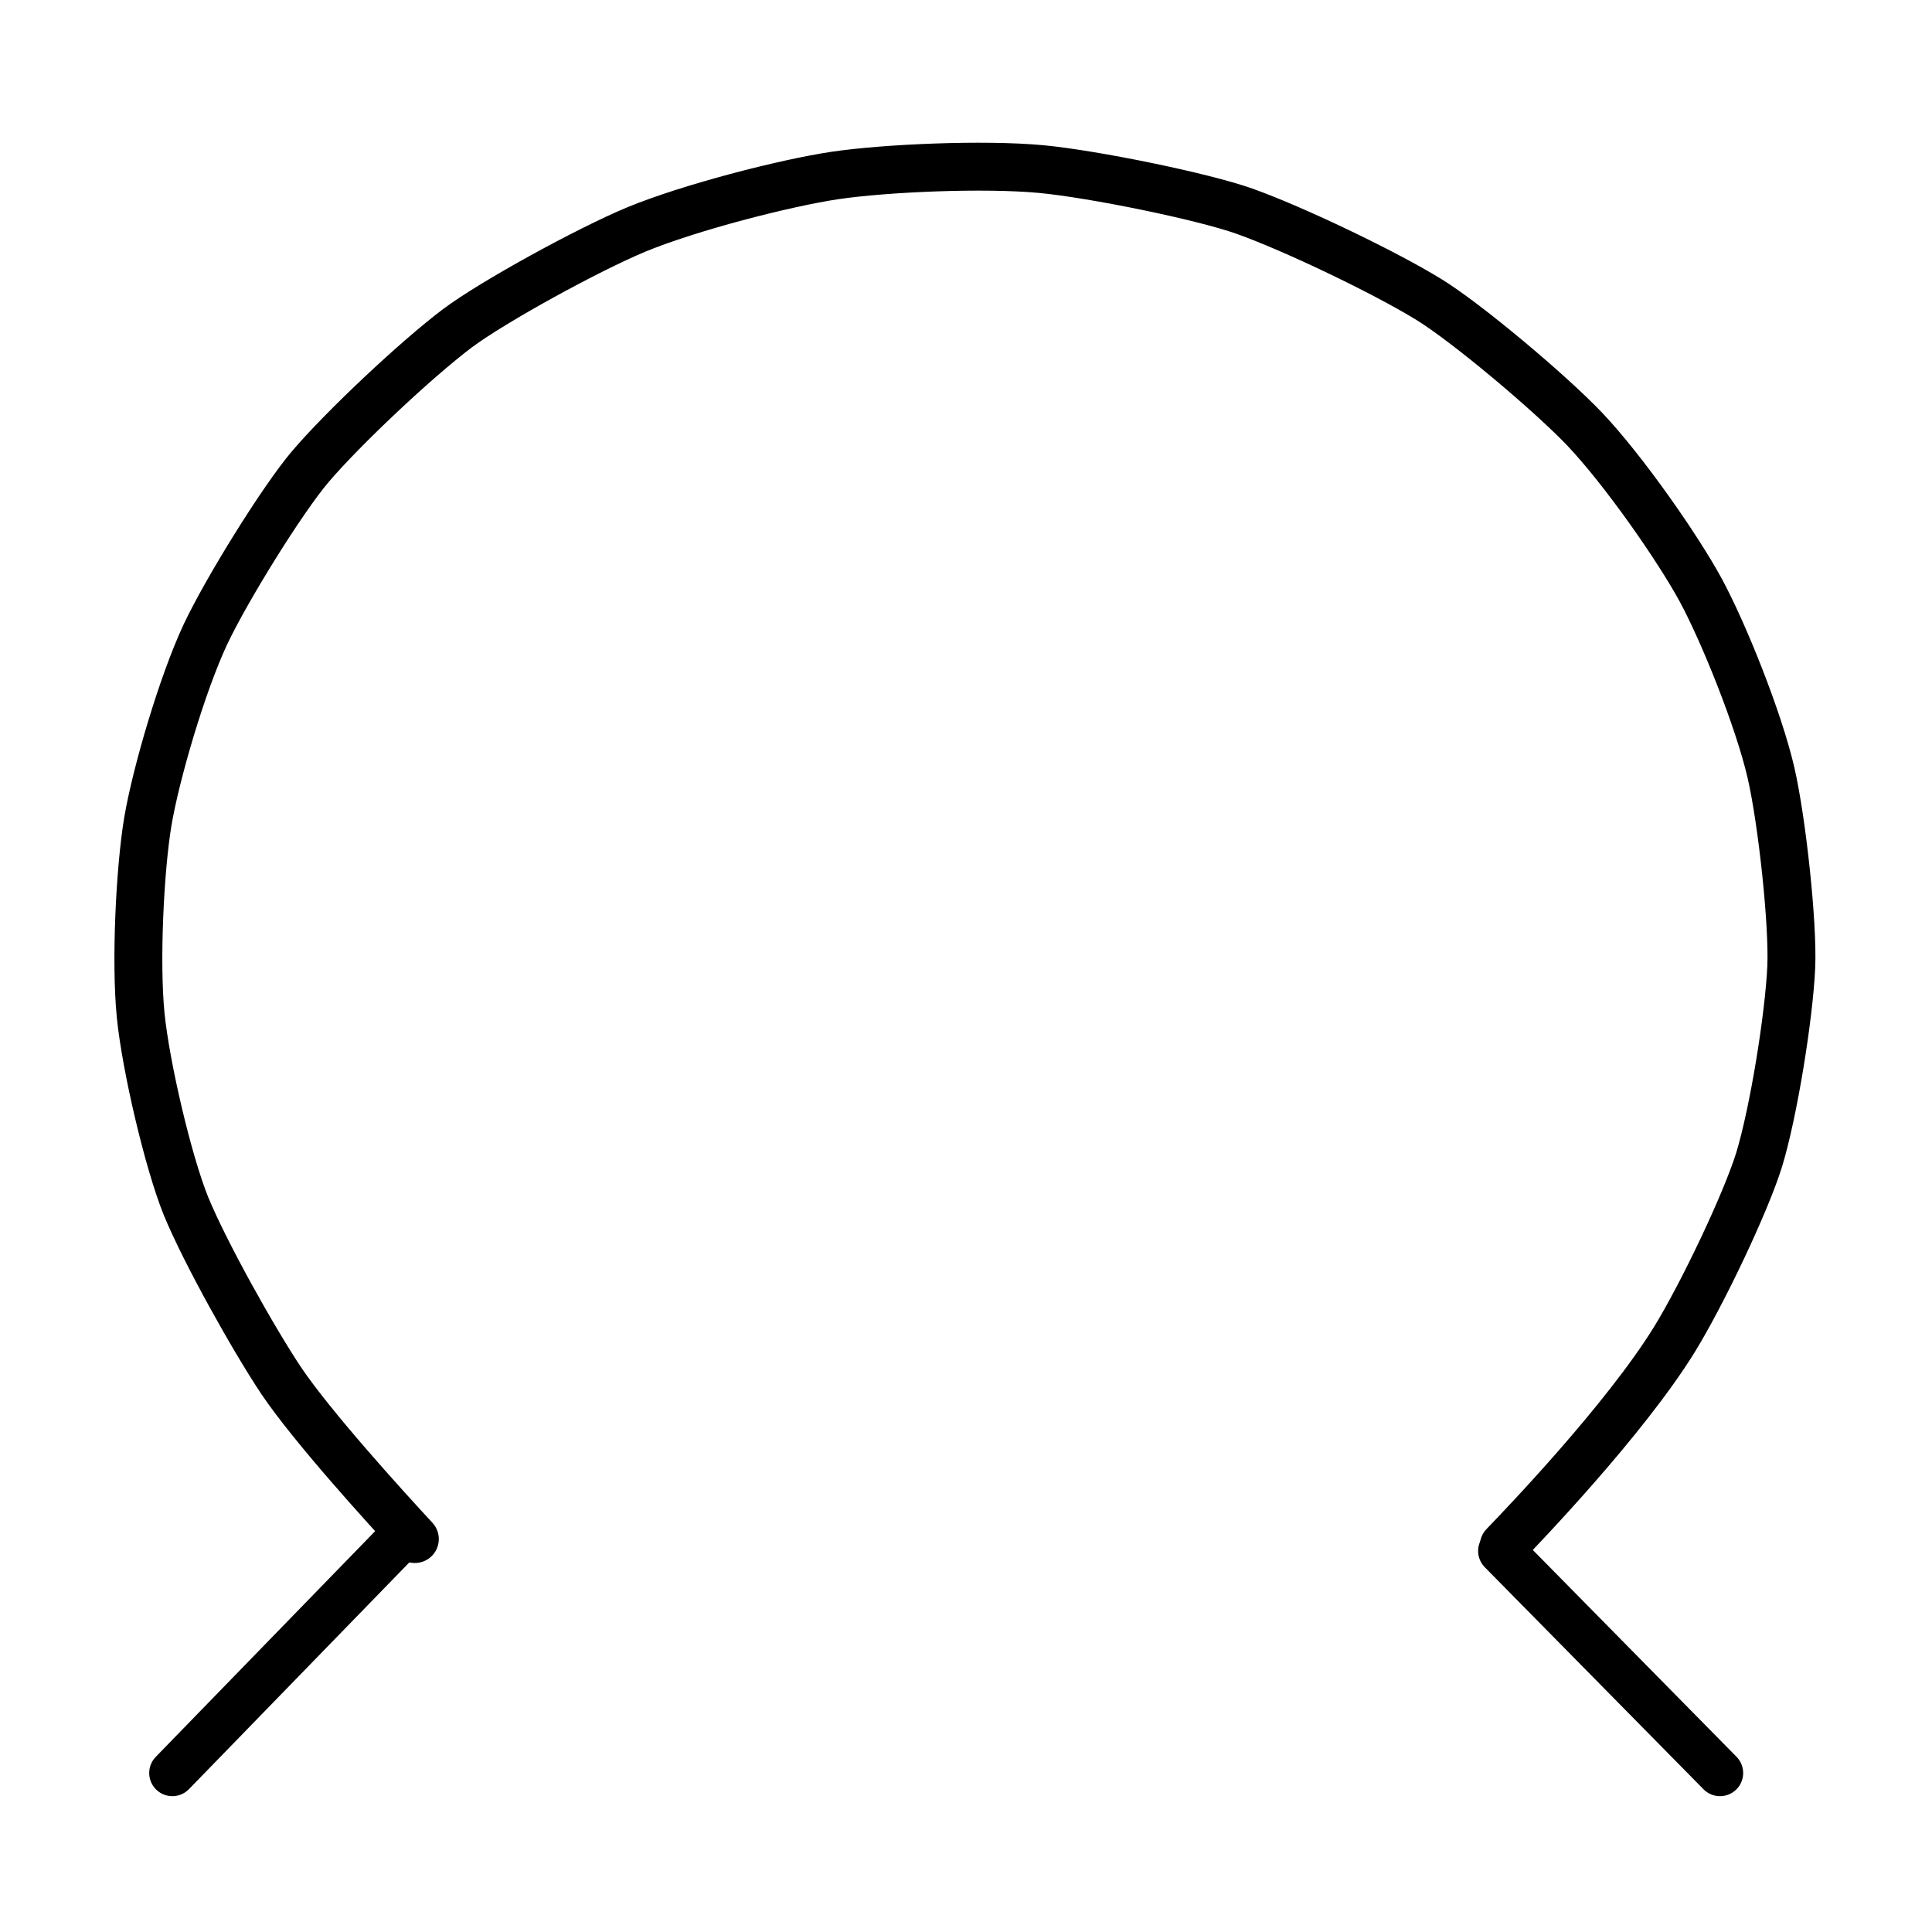 <?xml version="1.0" encoding="UTF-8" standalone="no"?>
<!DOCTYPE svg PUBLIC "-//W3C//DTD SVG 1.1//EN" "http://www.w3.org/Graphics/SVG/1.1/DTD/svg11.dtd">
<svg width="70.08" height="70.08" viewBox="0.00 0.00 292.00 292.00" xmlns="http://www.w3.org/2000/svg" xmlns:xlink="http://www.w3.org/1999/xlink">
<g stroke-linecap="round" id="Calque_2">
<path d="M62.70,232.61 C58.11,227.65 47.23,215.68 42.52,208.70 C38.25,202.30 30.95,189.21 28.11,182.29 C25.43,175.67 22.04,161.23 21.26,153.45 C20.46,145.36 21.14,131.37 22.35,124.13 C23.57,116.93 27.51,103.45 31.03,95.91 C34.24,89.10 42.64,75.54 46.92,70.50 C51.93,64.63 62.89,54.32 69.14,49.61 C74.51,45.59 88.93,37.69 96.18,34.68 C104.20,31.37 118.54,27.67 126.20,26.52 C133.86,25.39 148.71,24.74 157.43,25.56 C165.32,26.32 181.63,29.64 188.06,31.91 C195.54,34.57 209.36,41.19 216.05,45.32 C221.78,48.87 234.23,59.32 239.52,64.87 C245.35,71.02 253.52,82.70 257.05,89.19 C260.56,95.69 265.81,108.77 267.67,116.81 C269.34,124.10 271.01,139.58 270.73,146.14 C270.39,153.67 268.05,168.15 265.87,175.29 C263.84,181.83 257.29,195.58 253.06,202.46 C245.52,214.65 230.10,230.67 227.28,233.61" fill="none" stroke="rgb(0, 0, 0)" stroke-width="7.24" stroke-opacity="1.00" stroke-linejoin="round"/>
<path d="M60.61,232.41 L26.05,267.97" fill="none" stroke="rgb(0, 0, 0)" stroke-width="7.00" stroke-opacity="1.00" stroke-linejoin="round"/>
<path d="M226.90,234.41 L259.96,267.97" fill="none" stroke="rgb(0, 0, 0)" stroke-width="7.00" stroke-opacity="1.00" stroke-linejoin="round"/>
</g>
</svg>
